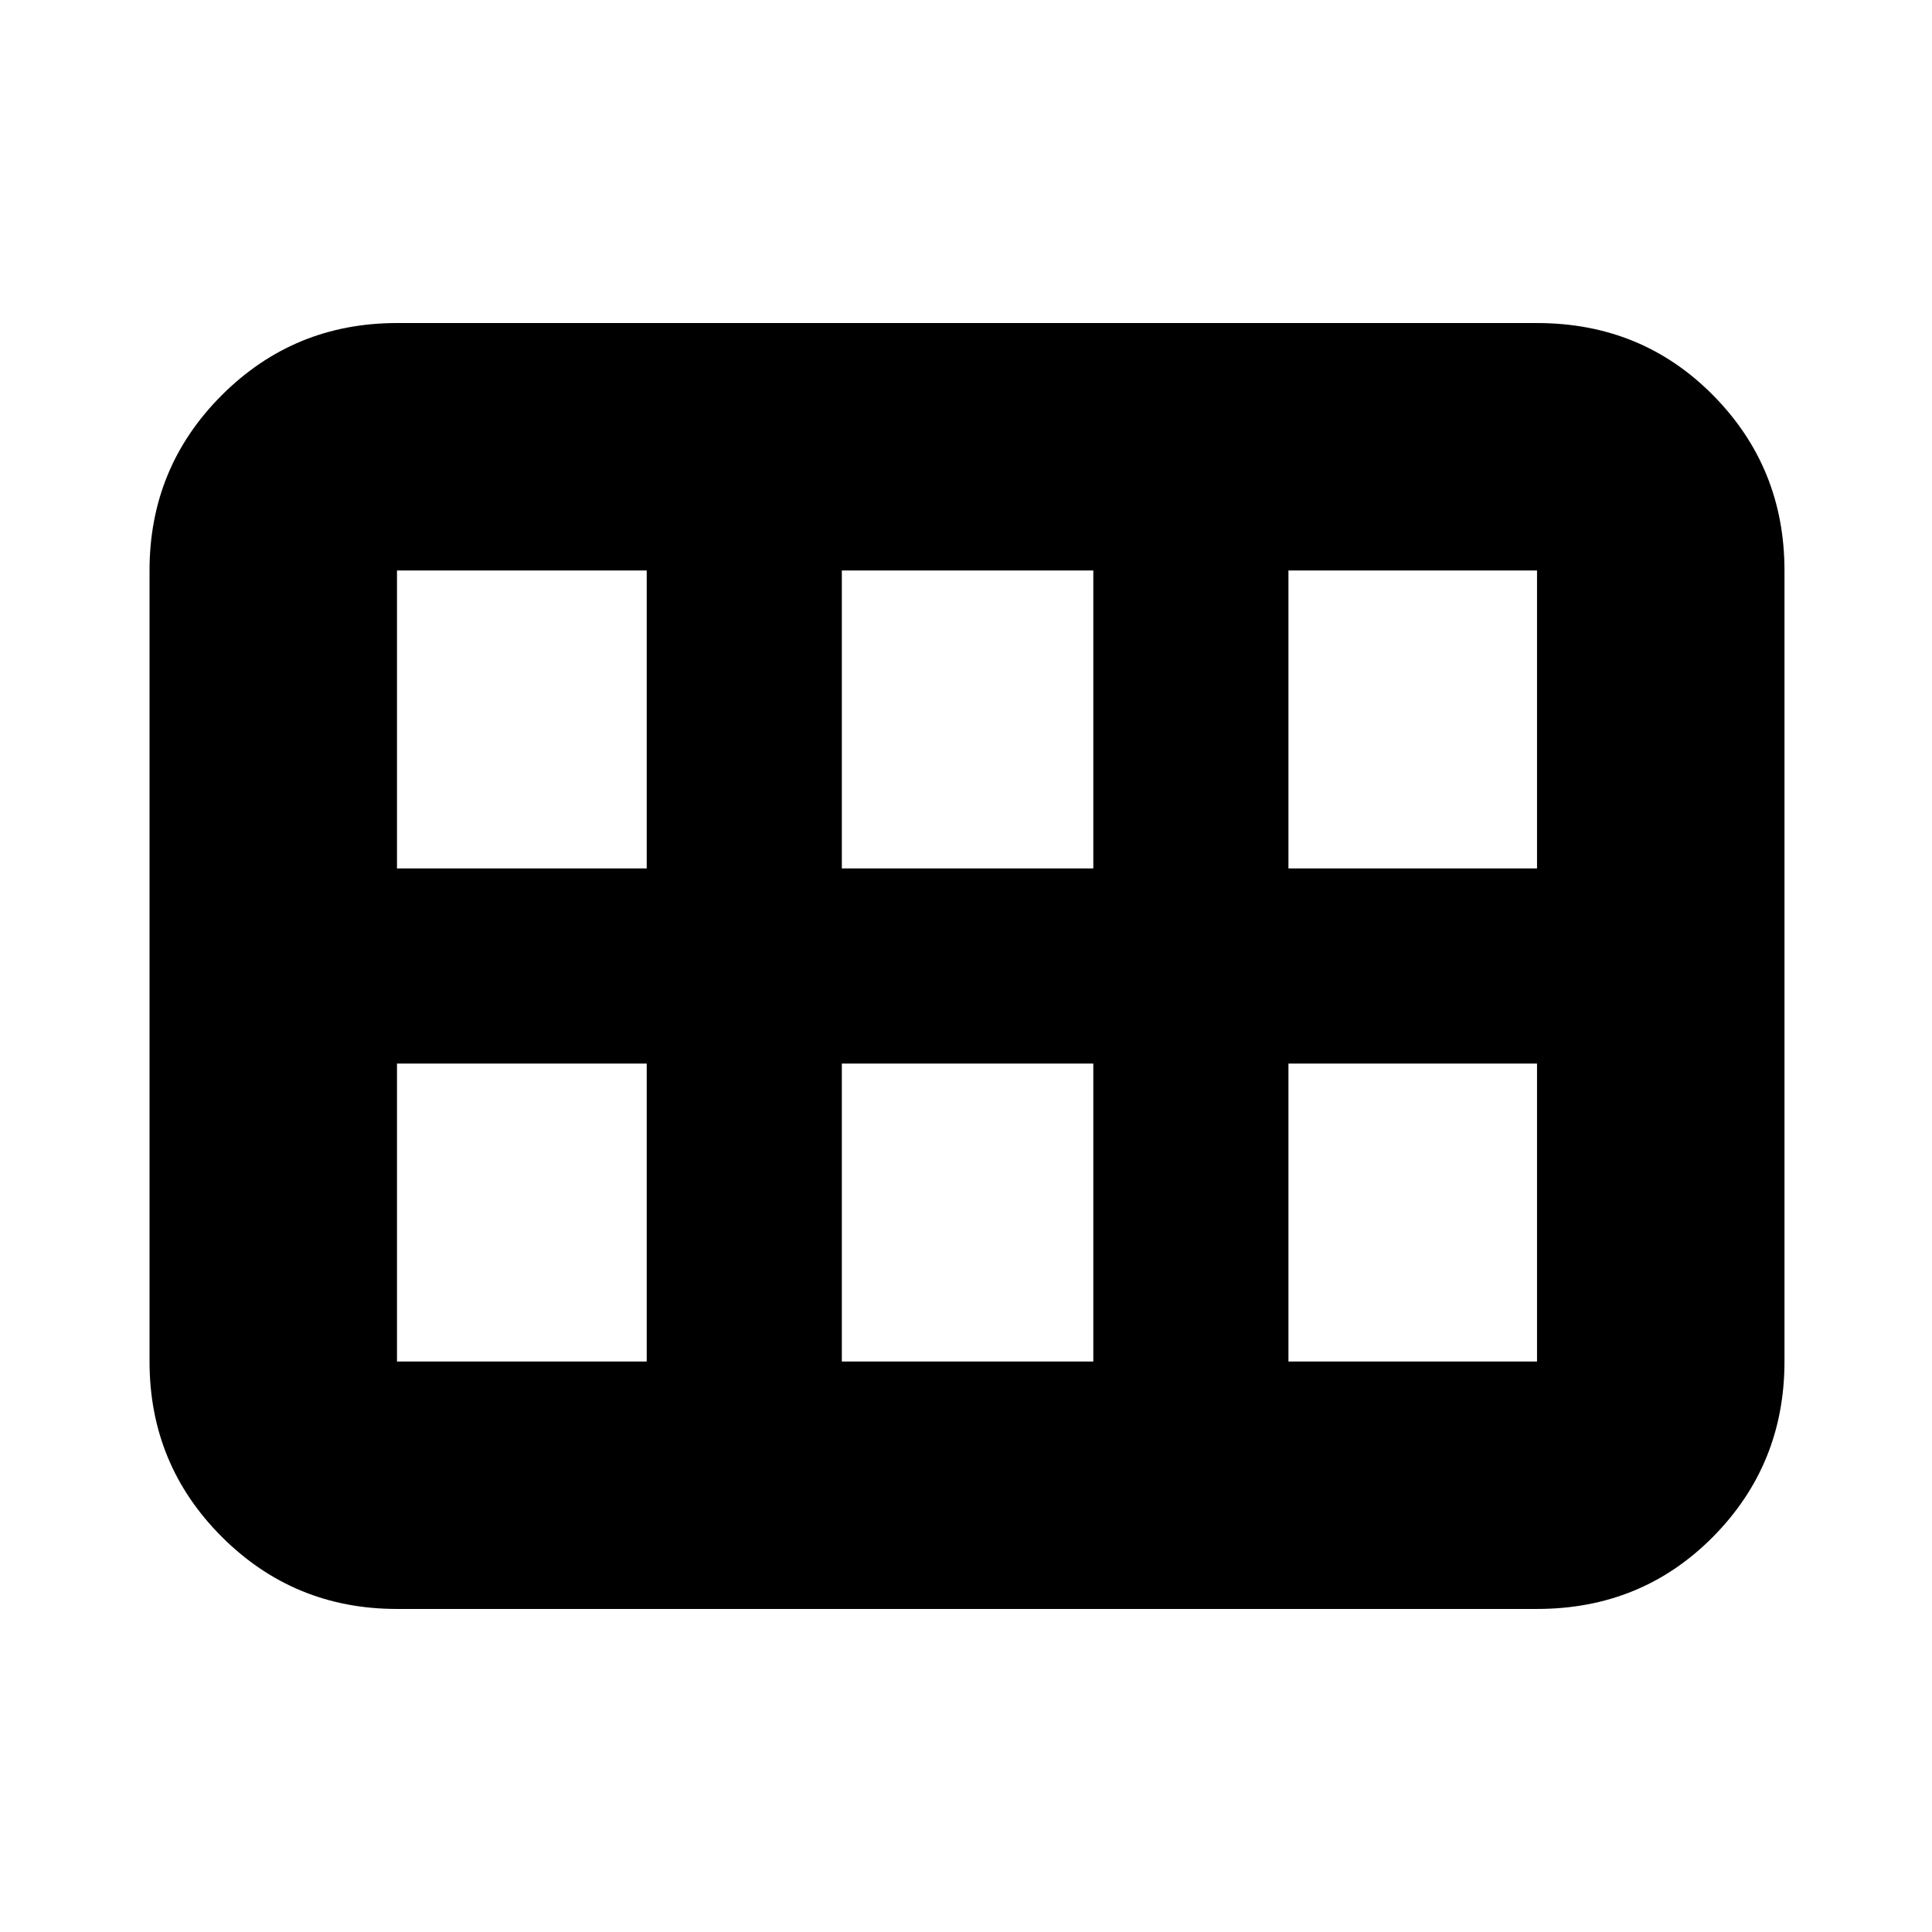 <svg xmlns="http://www.w3.org/2000/svg" height="24" viewBox="0 -960 960 960" width="24"><path d="M640.22-528.48h123.52v-148.04H640.22v148.04Zm-221.92 0h124.96v-148.04H418.3v148.04Zm-221.04 0h124.09v-148.04H197.26v148.04Zm0 245h124.09v-148.04H197.26v148.04Zm221.04 0h124.96v-148.04H418.3v148.04Zm221.92 0h123.52v-148.04H640.22v148.04Zm-565.92 0v-393.04q0-51.2 35.88-87.08 35.88-35.88 87.08-35.88h566.48q51.99 0 87.48 35.88 35.48 35.88 35.48 87.08v393.04q0 51.2-35.48 87.08-35.49 35.88-87.48 35.88H197.26q-51.2 0-87.08-35.88-35.88-35.88-35.88-87.08Z"/></svg>